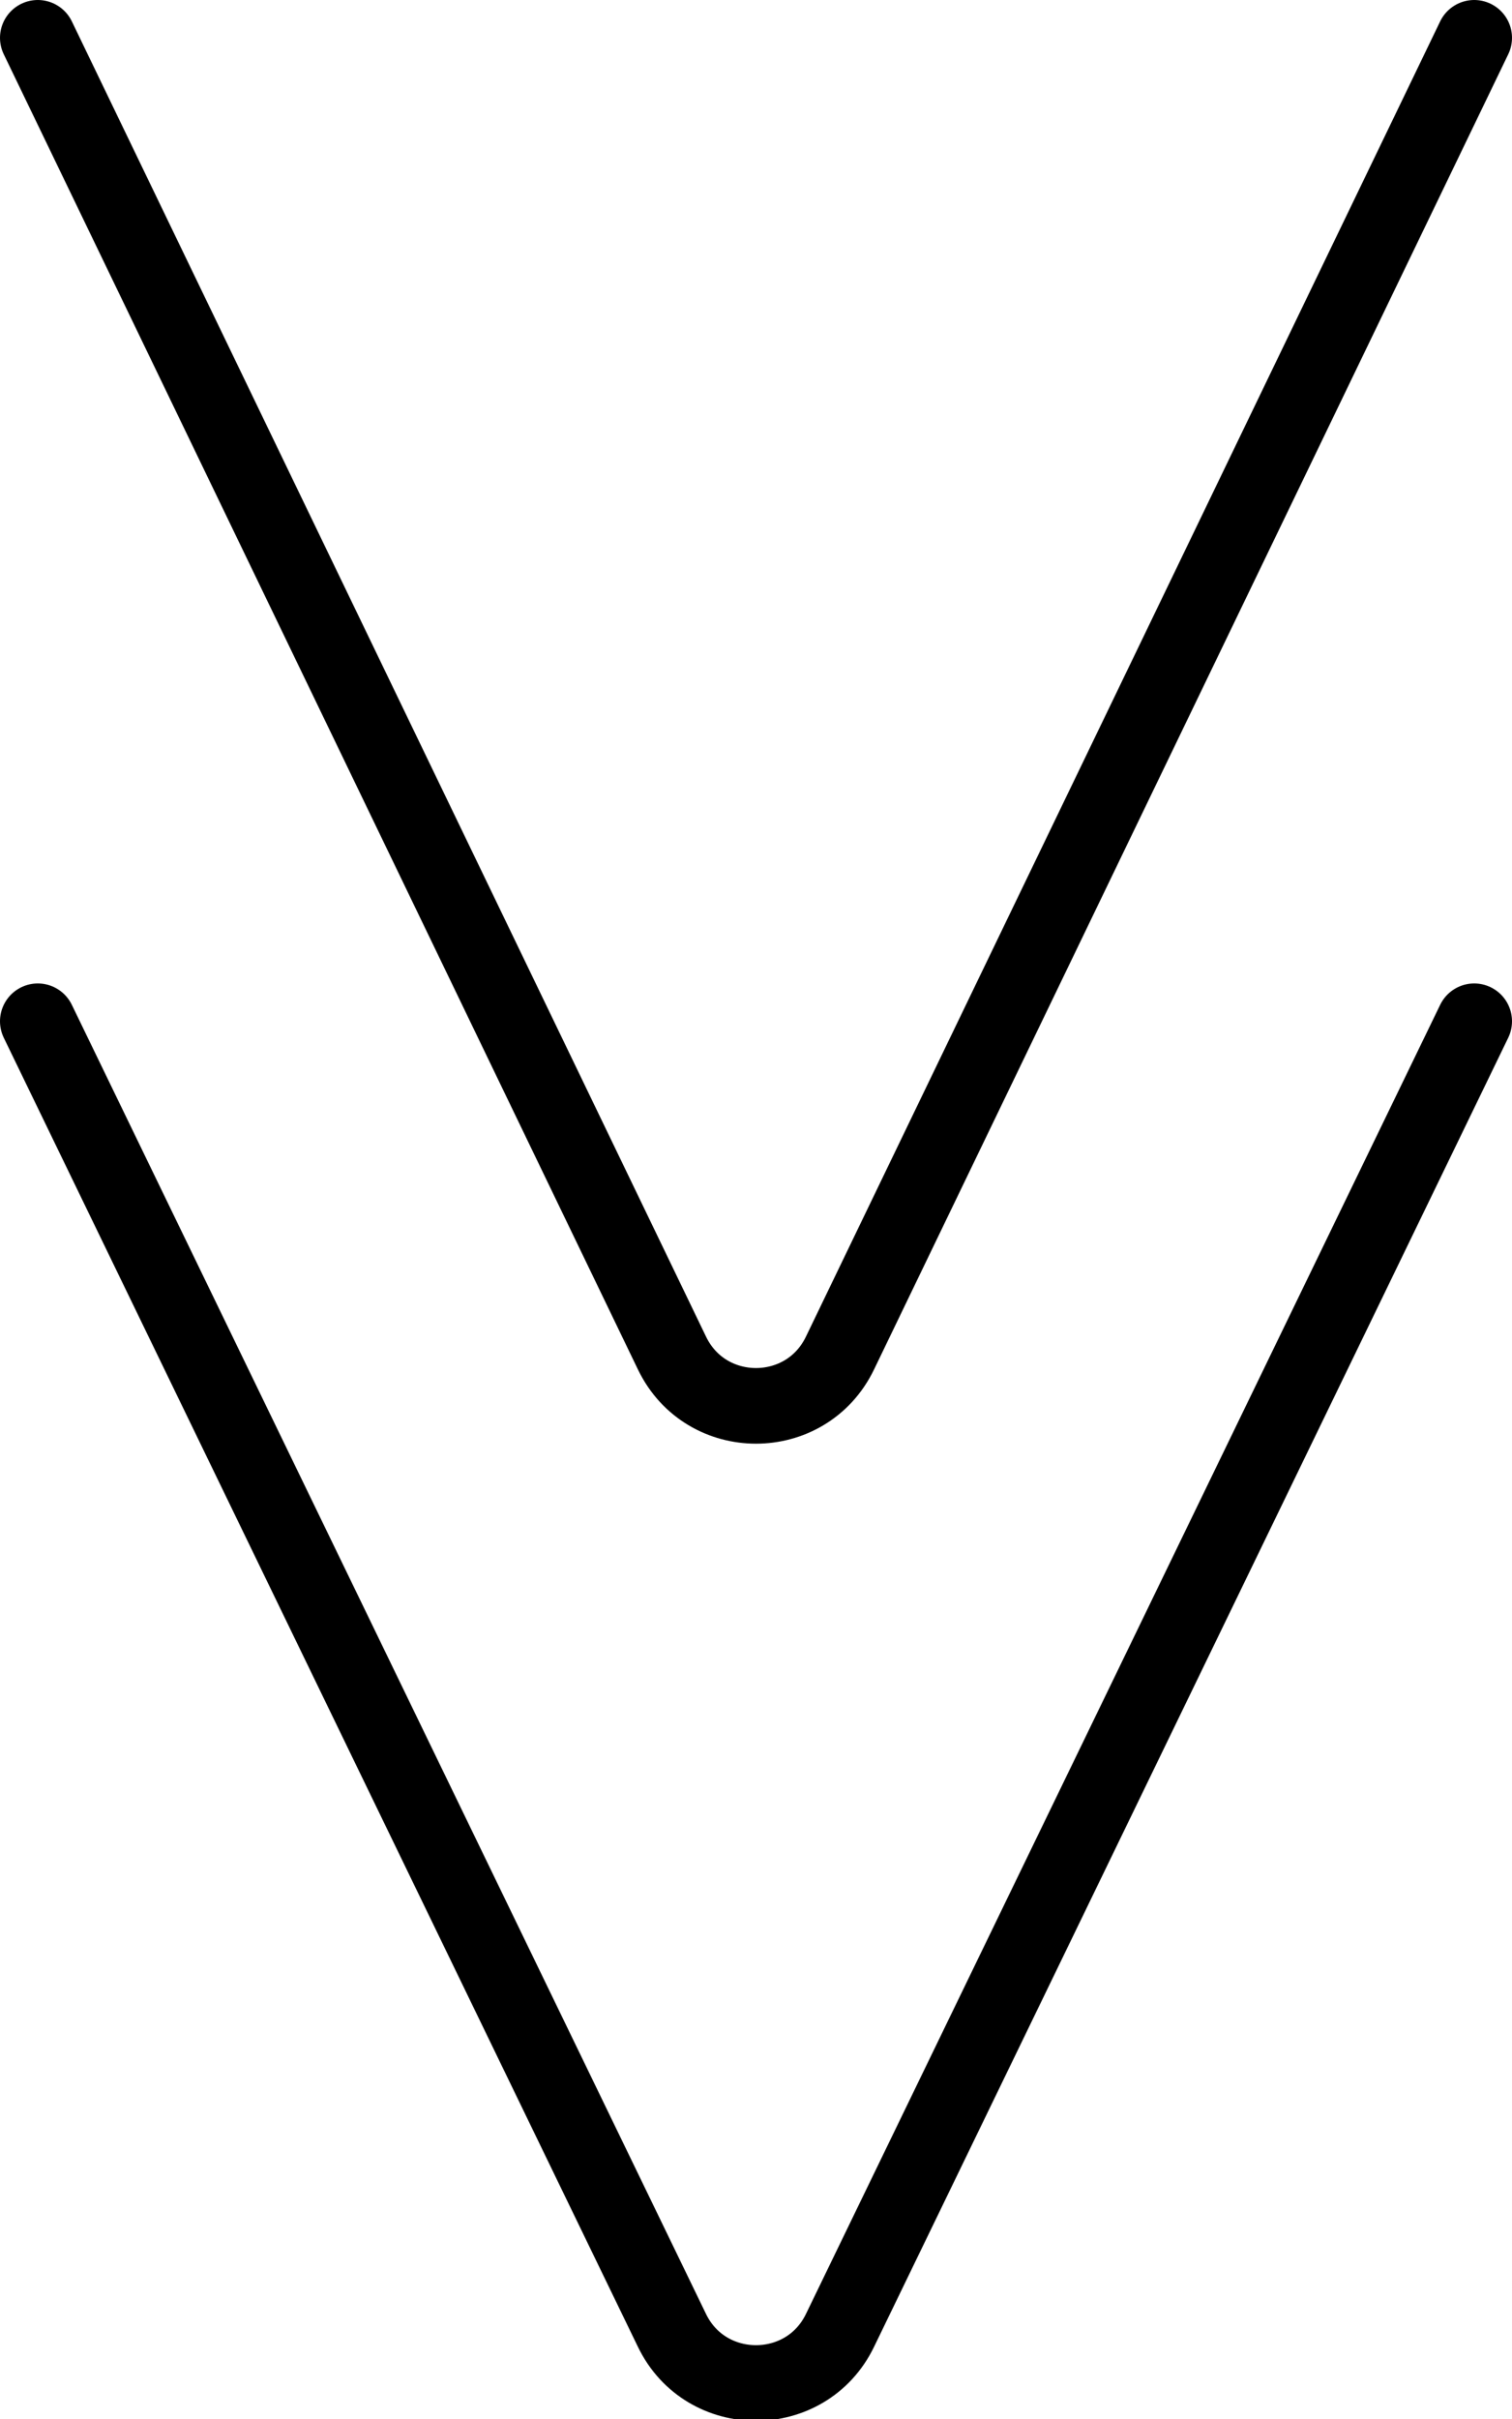 <svg xmlns="http://www.w3.org/2000/svg" xmlns:svg="http://www.w3.org/2000/svg" id="emoji" width="40" height="63.957" version="1.1" viewBox="0 0 40 63.957"><g id="line" transform="translate(-16,-4)"><path id="path1" fill="none" stroke="#000" stroke-linecap="round" stroke-linejoin="round" stroke-miterlimit="10" stroke-width="2" d="m 55,31 -9.111,18.795 -7.668,15.817 c -0.897,1.851 -3.546,1.851 -4.443,0 L 26.111,49.795 17,31"/><path id="path2" fill="none" stroke="#000" stroke-linecap="round" stroke-linejoin="round" stroke-miterlimit="10" stroke-width="2" d="m 55,5 -9.111,18.882 -7.668,15.891 c -0.897,1.859 -3.546,1.859 -4.443,0 L 26.111,23.882 17,5"/></g></svg>